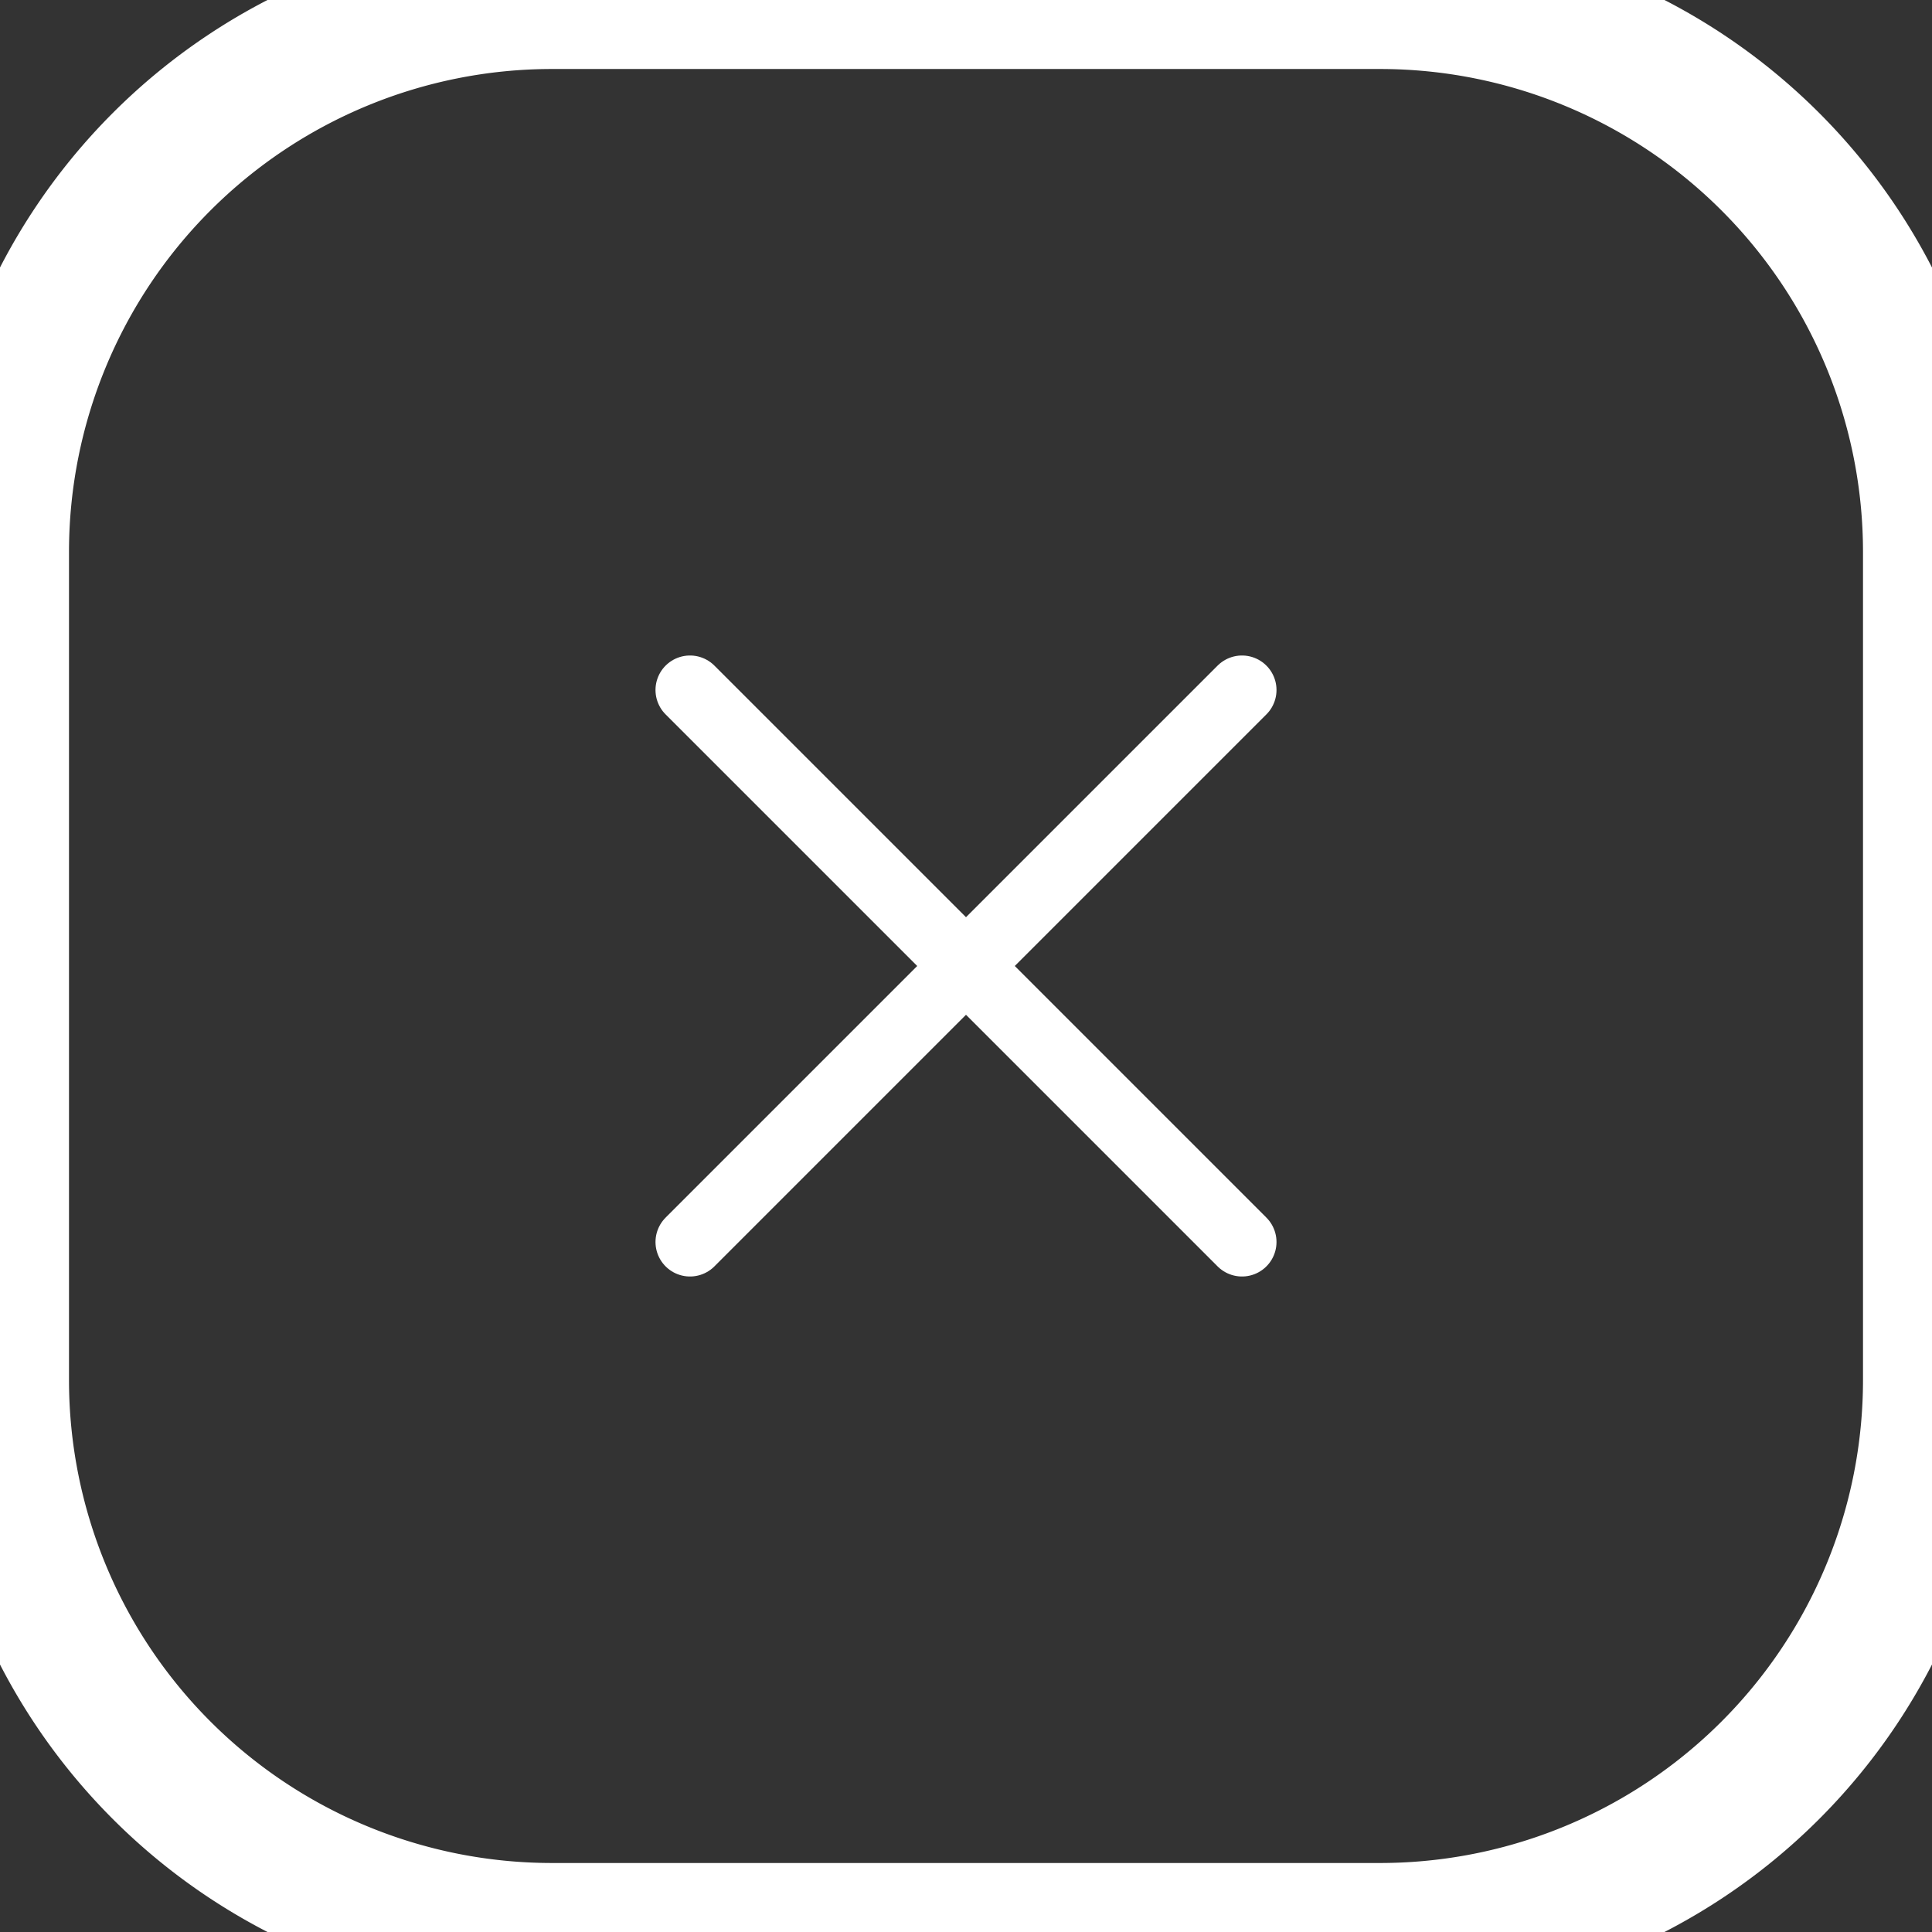 <?xml version="1.0" encoding="utf-8"?><svg width="28" height="28" fill="none" xmlns="http://www.w3.org/2000/svg" viewBox="0 0 28 28"><rect x="0" y="0" width="28" height="28" fill="#333333" stroke="none"/><path d="M18 10l-8 8M10 10l8 8" stroke="#fff" stroke-linecap="round" stroke-linejoin="round"/><path d="M8 1h12v-2H8v2zm19 7v12h2V8h-2zm-7 19H8v2h12v-2zM1 20V8h-2v12h2zm7 7a7 7 0 01-7-7h-2a9 9 0 009 9v-2zm19-7a7 7 0 01-7 7v2a9 9 0 009-9h-2zM20 1a7 7 0 017 7h2a9 9 0 00-9-9v2zM8-1a9 9 0 00-9 9h2a7 7 0 017-7v-2z" fill="#fff"/></svg>